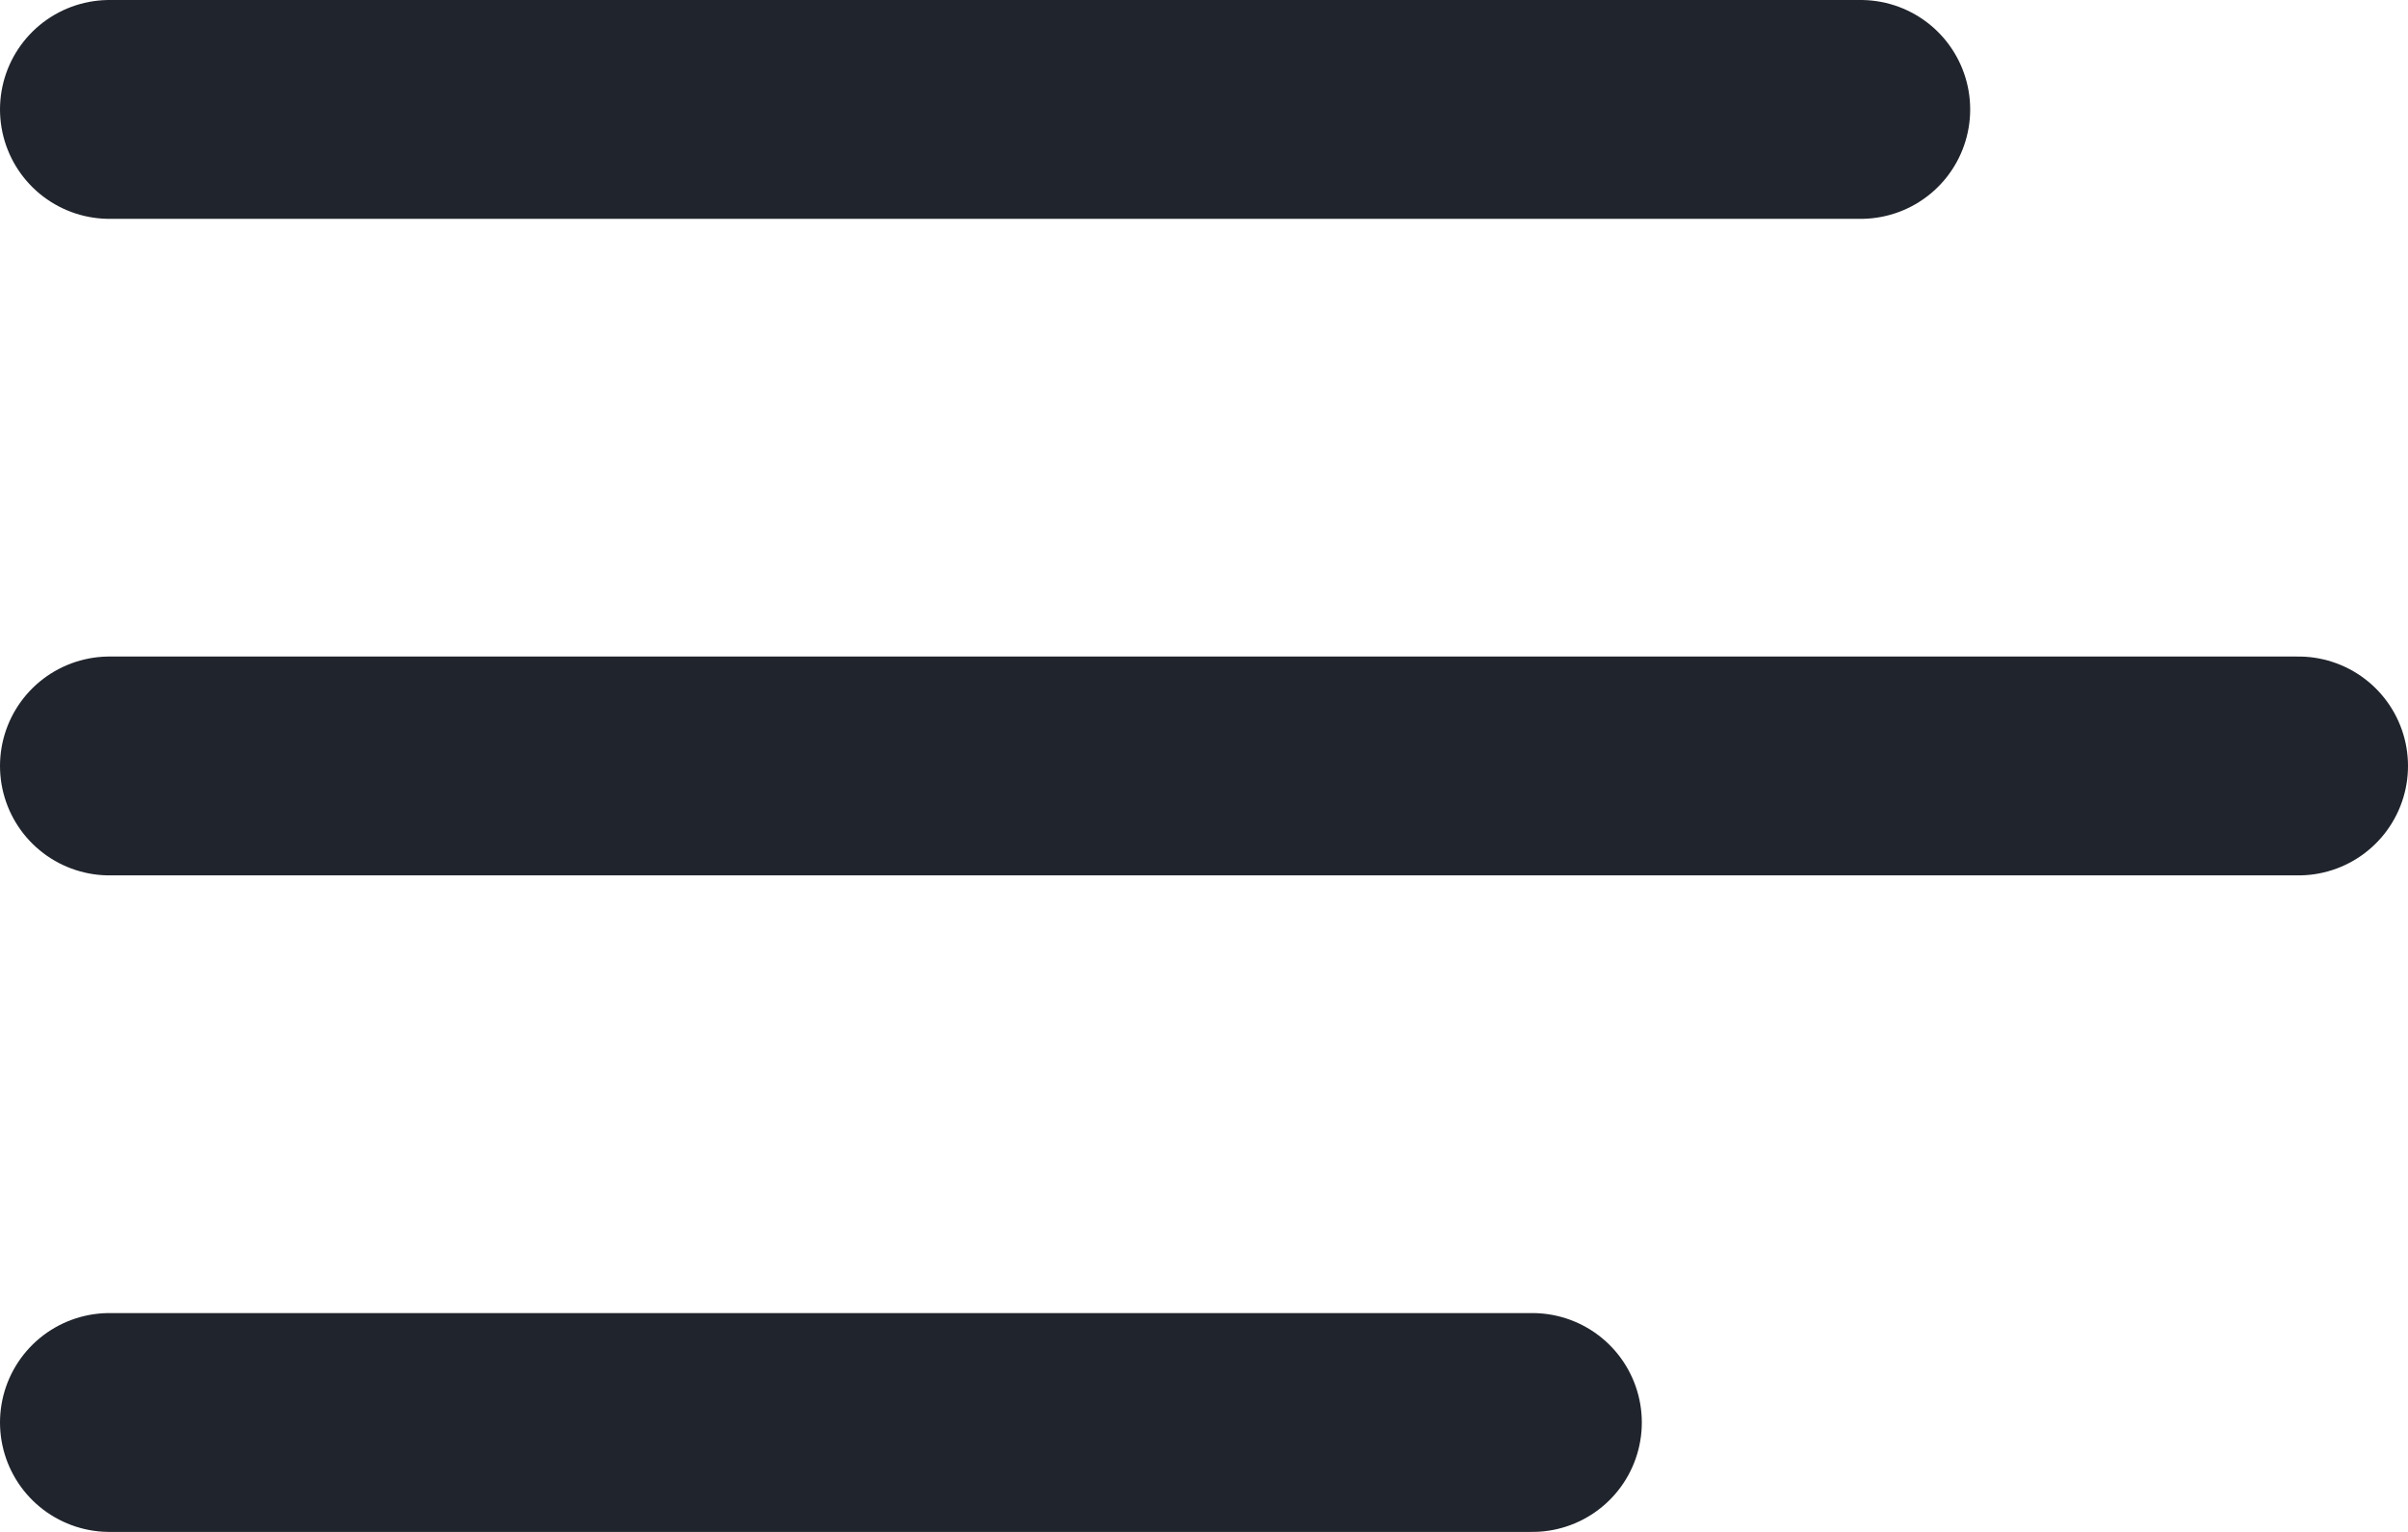 <svg width="22" height="14" viewBox="0 0 22 14" fill="none" xmlns="http://www.w3.org/2000/svg">
<path d="M1 13L14 13" stroke="#20242C" stroke-width="2" stroke-linecap="round" stroke-linejoin="round"/>
<path d="M1 7L21 7" stroke="#20242C" stroke-width="2" stroke-linecap="round" stroke-linejoin="round"/>
<path d="M1 1H17" stroke="#20242C" stroke-width="2" stroke-linecap="round" stroke-linejoin="round"/>
</svg>

